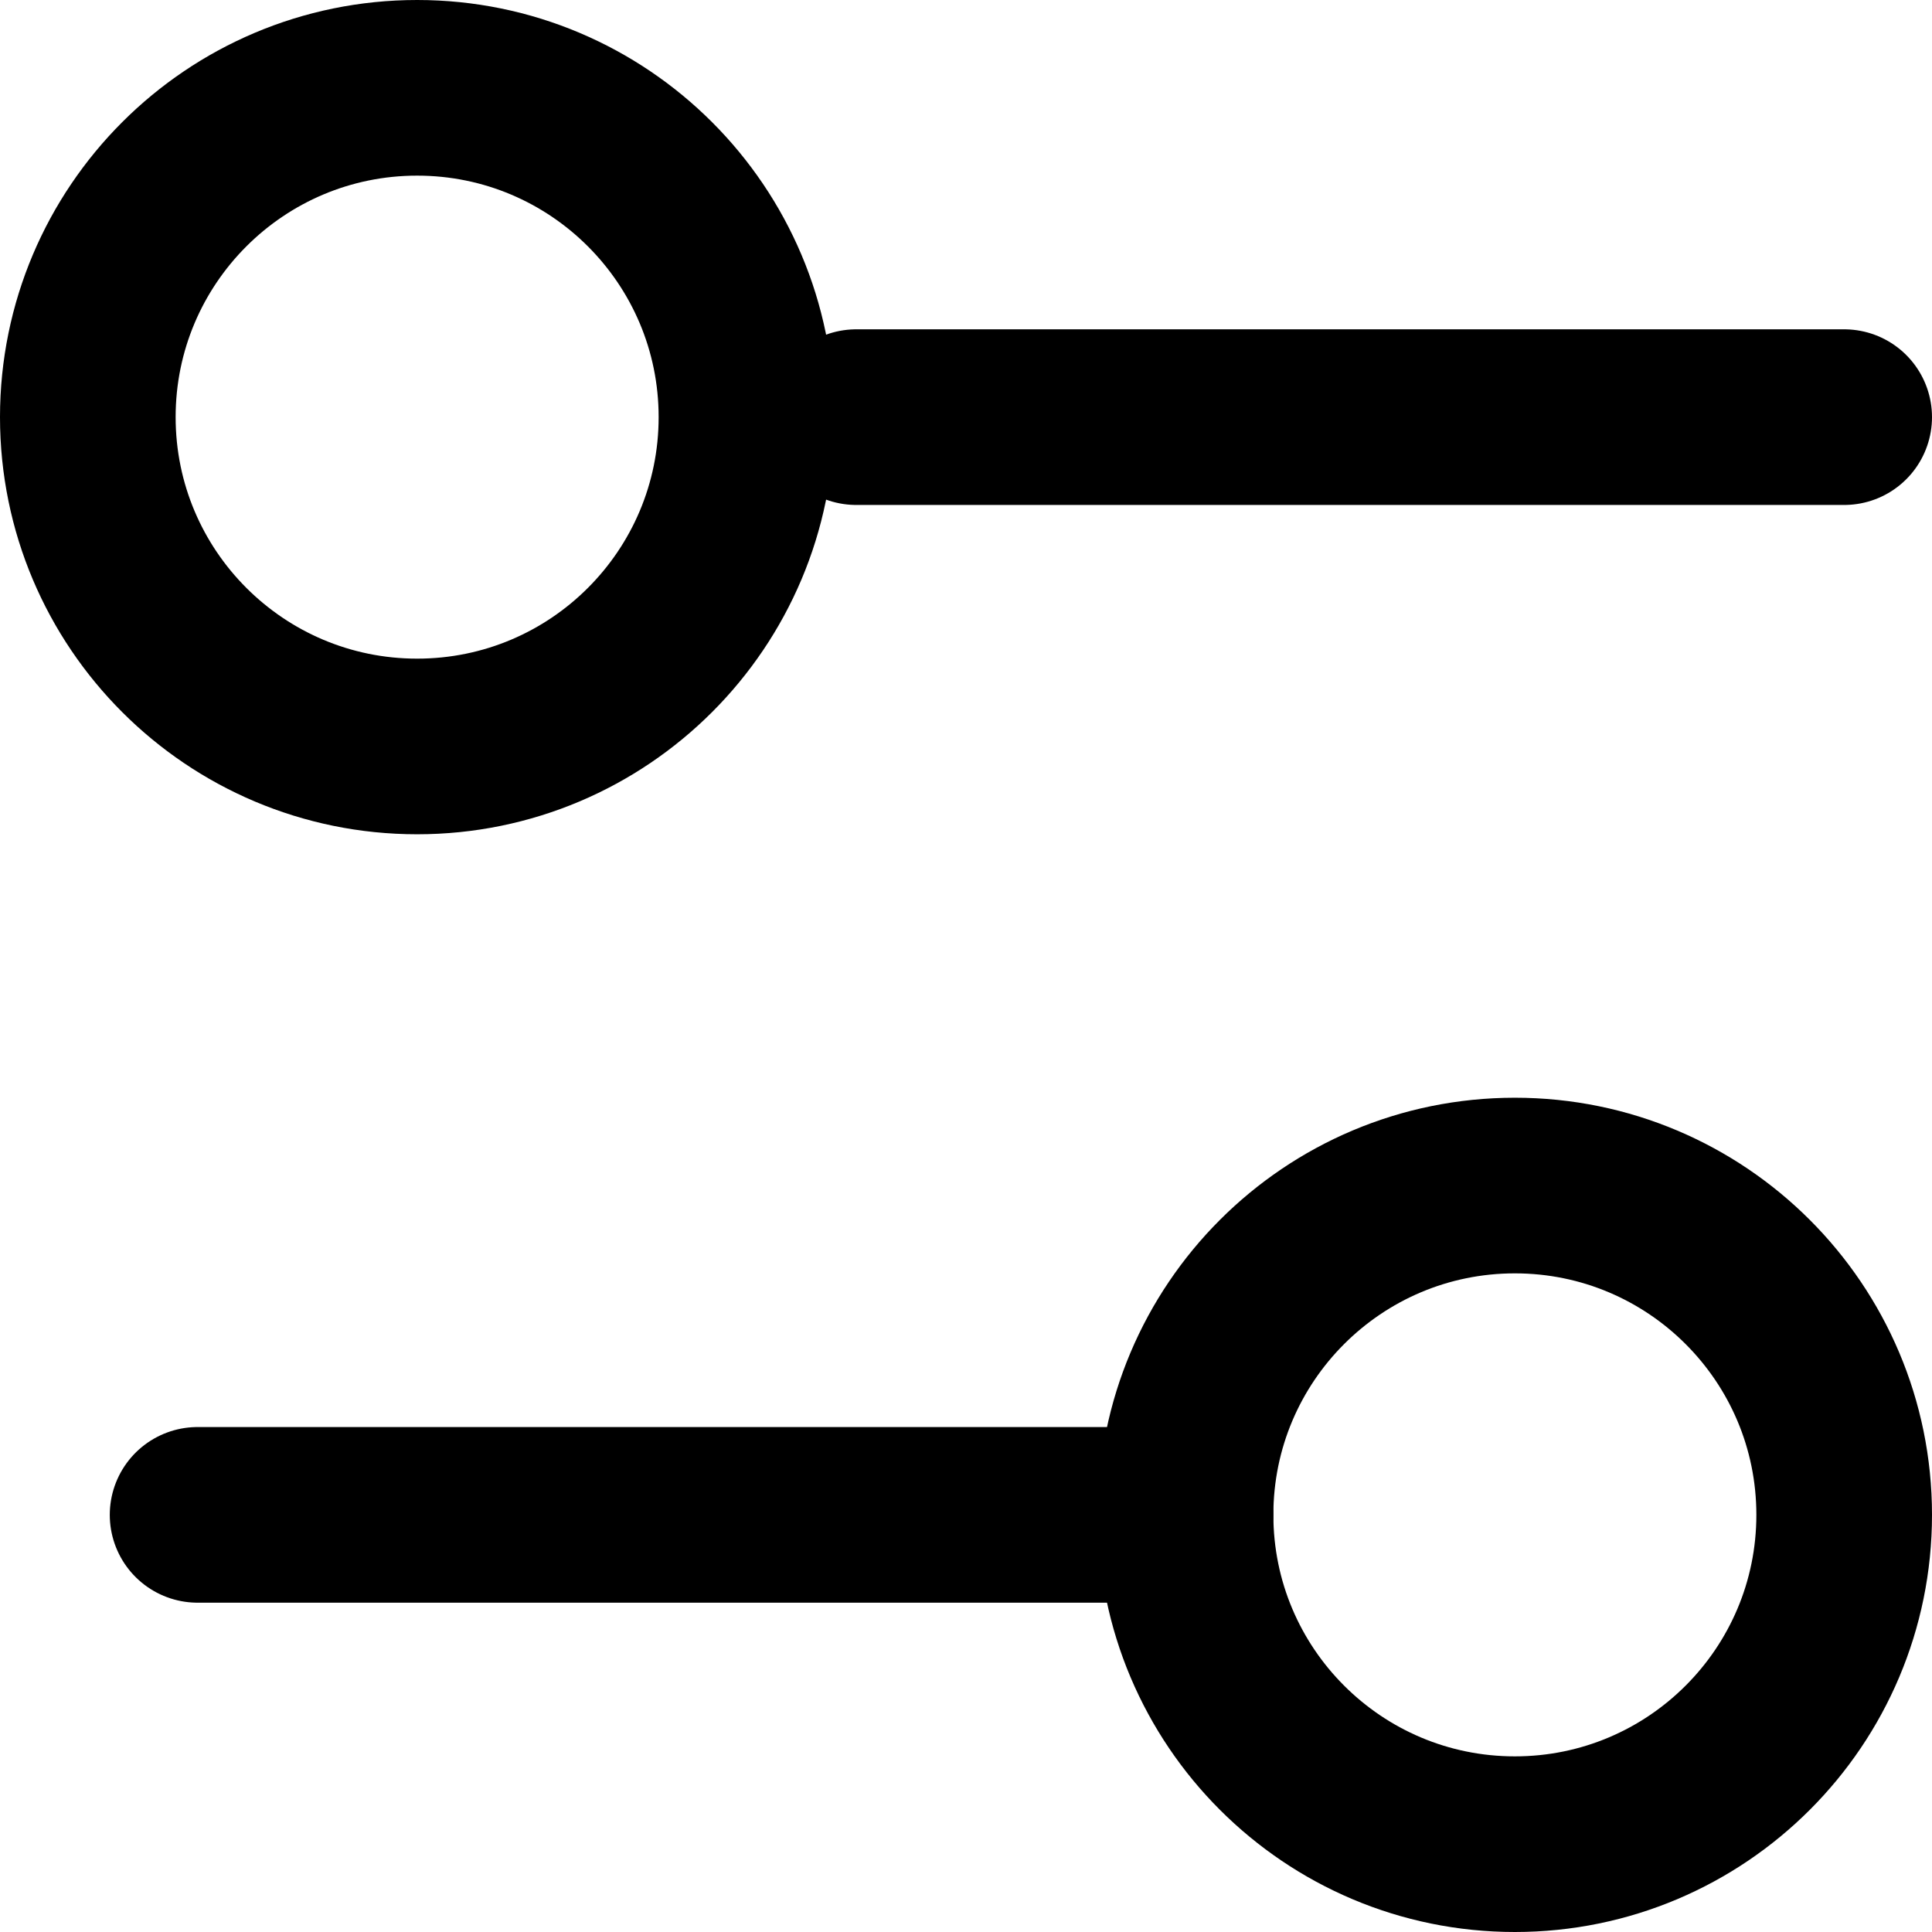 <svg width="22" height="22" viewBox="0 0 22 22" fill="none" xmlns="http://www.w3.org/2000/svg">
<path d="M21 4.75H9.75M13.5 17.25H2.25" stroke="black" stroke-width="2" stroke-linecap="round" stroke-linejoin="round"/>
<path d="M17.25 21C19.321 21 21 19.321 21 17.25C21 15.179 19.321 13.5 17.25 13.5C15.179 13.5 13.5 15.179 13.5 17.25C13.5 19.321 15.179 21 17.25 21Z" stroke="black" stroke-width="2" stroke-linecap="round" stroke-linejoin="round"/>
<path d="M4.75 8.5C6.821 8.5 8.5 6.821 8.5 4.75C8.5 2.679 6.821 1 4.75 1C2.679 1 1 2.679 1 4.75C1 6.821 2.679 8.5 4.75 8.5Z" stroke="black" stroke-width="2" stroke-linecap="round" stroke-linejoin="round"/>
</svg>
